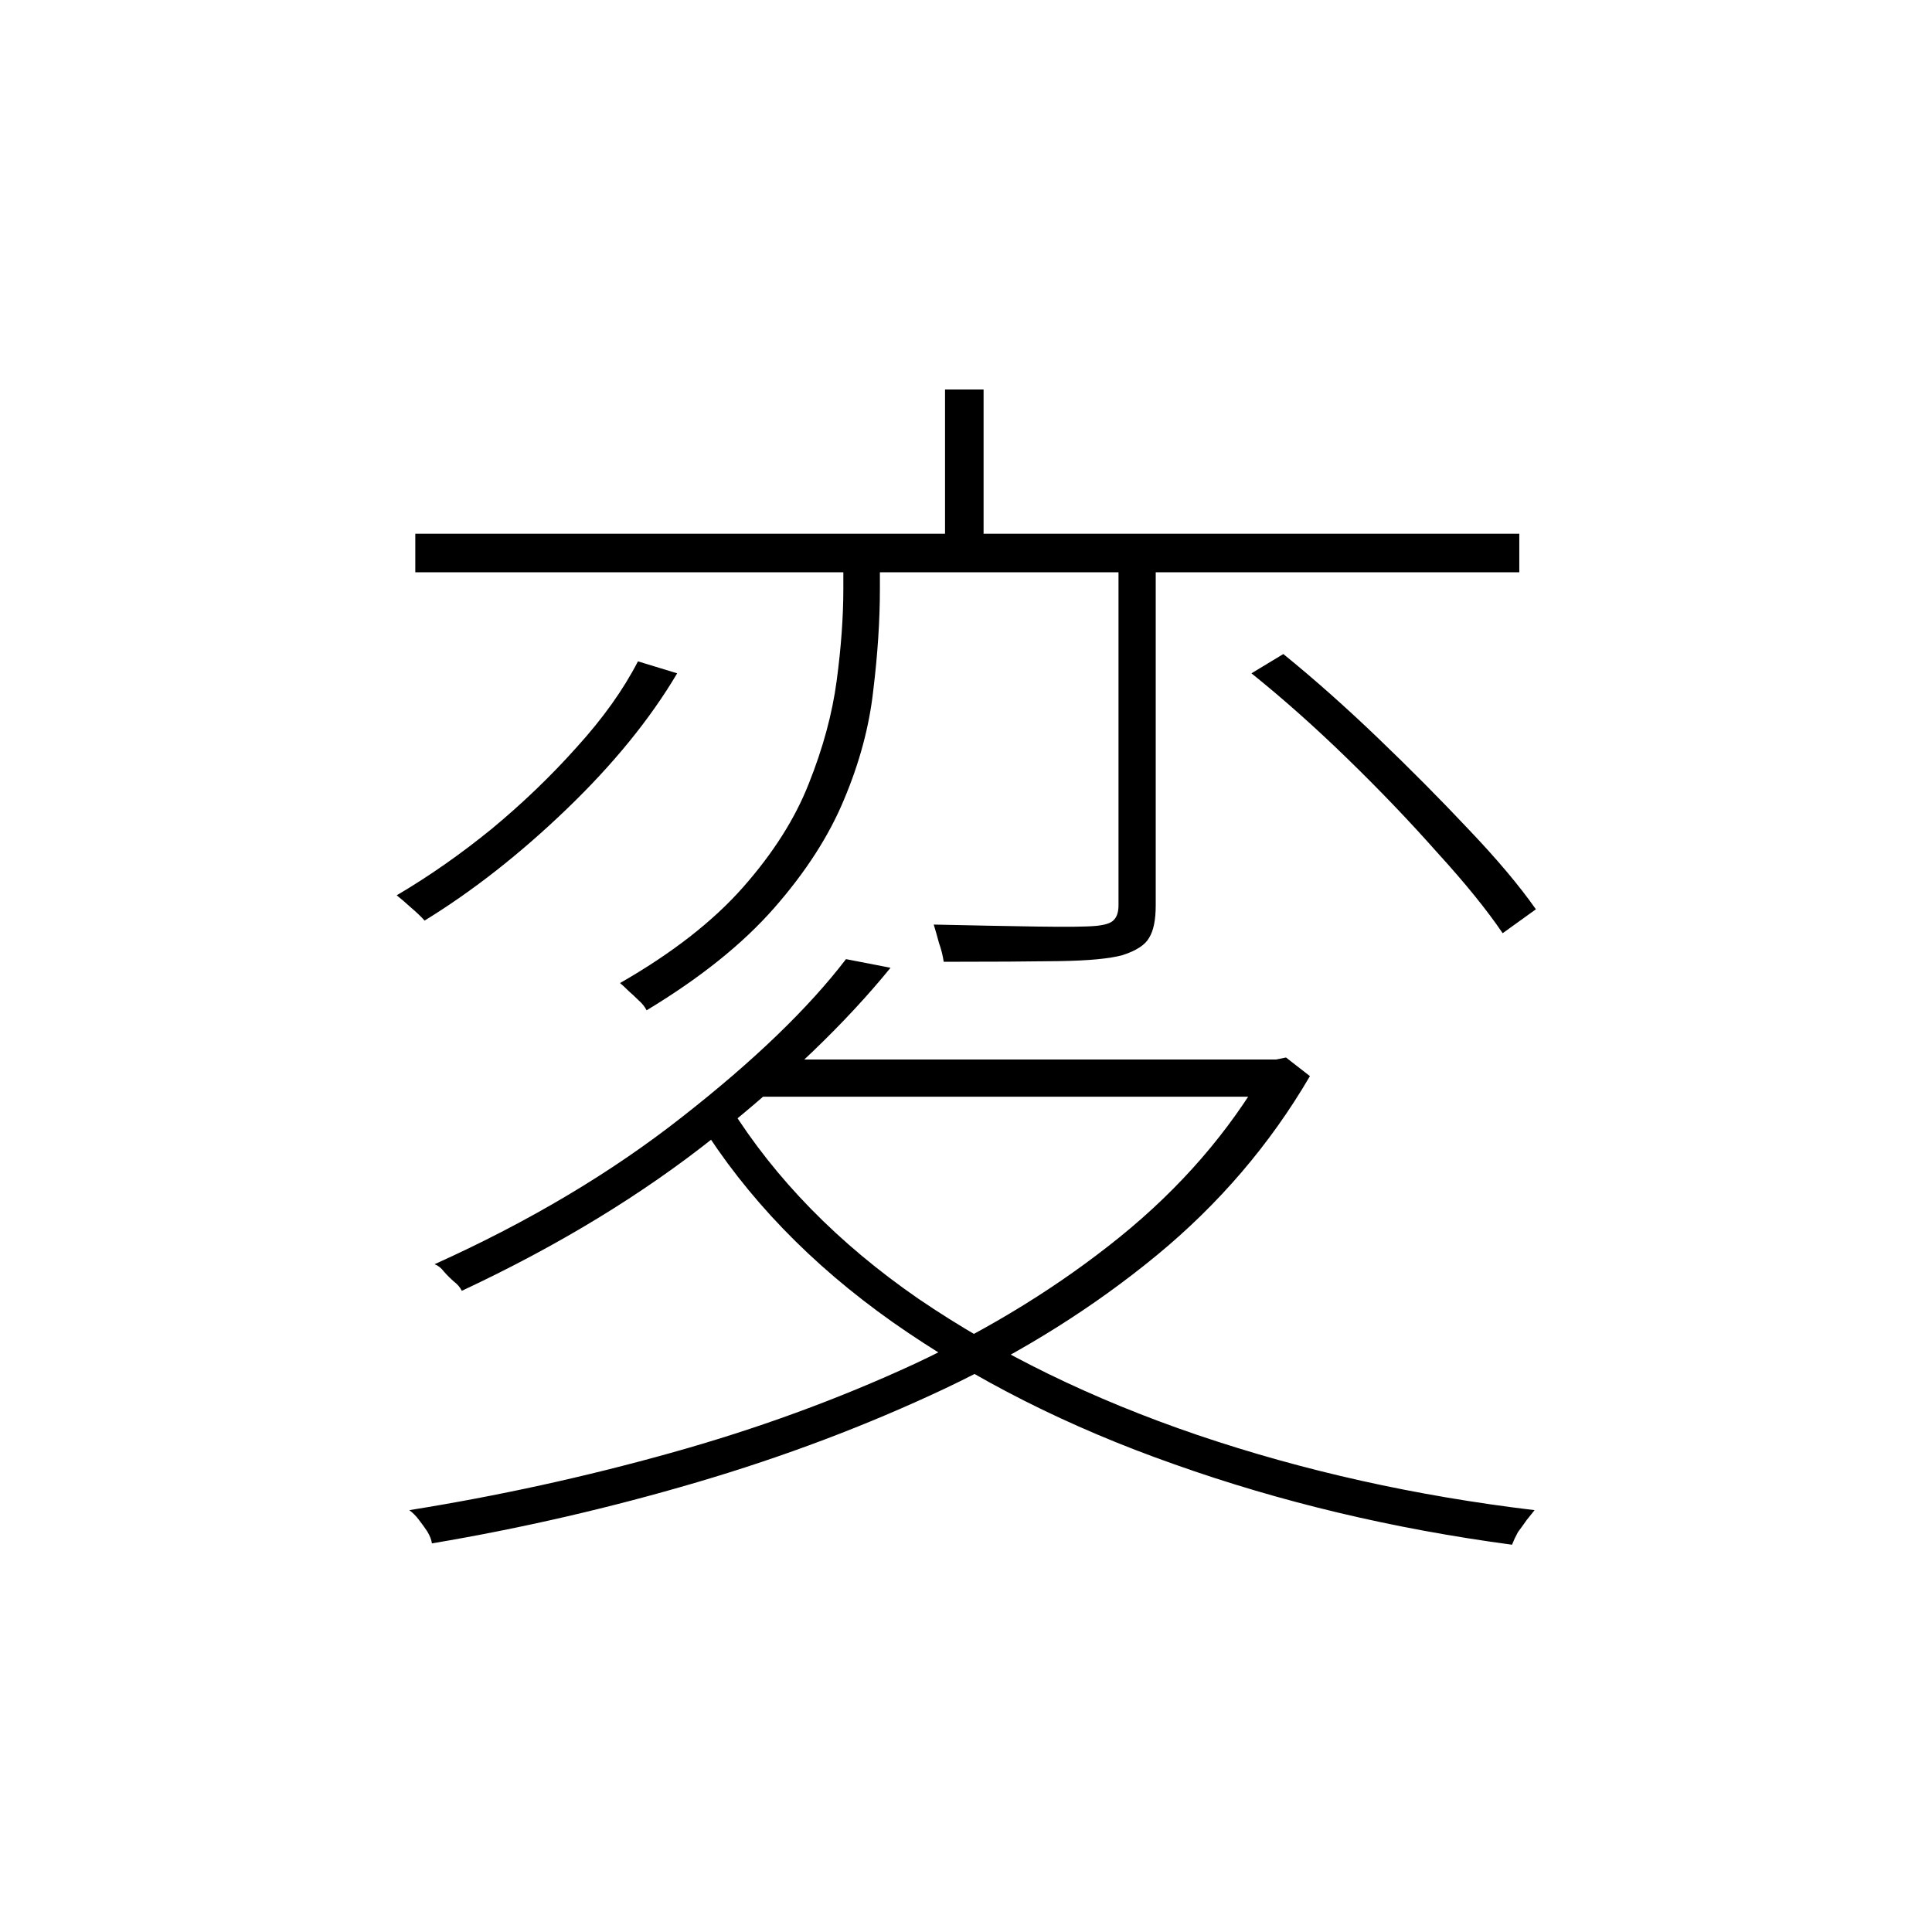 <?xml version="1.0" ?>
<svg xmlns="http://www.w3.org/2000/svg" version="1.1" width="600" height="600">
  <defs/>
  <g>
    <path stroke-width="0" fill="rgb(0, 0, 0)" opacity="1.0" d="M 128.975 165.757 C 243.26 165.757 357.545 165.757 471.831 165.757 C 471.831 169.748 471.831 173.739 471.831 177.729 C 357.545 177.729 243.26 177.729 128.975 177.729 C 128.975 173.739 128.975 169.748 128.975 165.757M 293.488 120.963 C 297.478 120.963 301.469 120.963 305.46 120.963 C 305.46 137.271 305.46 153.578 305.46 169.885 C 301.469 169.885 297.478 169.885 293.488 169.885 C 293.488 153.578 293.488 137.271 293.488 120.963M 347.362 170.092 C 351.216 170.092 355.068 170.092 358.921 170.092 C 358.921 207.11 358.921 244.128 358.921 281.147 C 358.921 285.688 358.234 289.06 356.857 291.261 C 355.619 293.463 352.867 295.252 348.601 296.628 C 344.61 297.729 338.005 298.349 328.785 298.486 C 319.564 298.624 307.662 298.693 293.075 298.693 C 292.8 296.766 292.318 294.839 291.63 292.913 C 291.079 290.849 290.529 288.922 289.979 287.133 C 302.364 287.408 313.097 287.615 322.18 287.752 C 331.4 287.89 337.454 287.821 340.344 287.546 C 343.234 287.271 345.092 286.651 345.917 285.688 C 346.881 284.725 347.362 283.211 347.362 281.147 C 347.362 244.128 347.362 207.11 347.362 170.092M 261.906 169.885 C 265.69 169.885 269.475 169.885 273.259 169.885 C 273.259 174.22 273.259 178.555 273.259 182.89 C 273.259 192.661 272.571 203.188 271.195 214.472 C 269.957 225.619 266.929 236.904 262.113 248.326 C 257.434 259.61 250.209 270.826 240.439 281.972 C 230.669 293.119 217.458 303.716 200.807 313.761 C 200.256 312.661 199.431 311.628 198.33 310.665 C 197.367 309.702 196.334 308.739 195.234 307.775 C 194.133 306.674 193.238 305.849 192.55 305.298 C 208.651 296.078 221.38 286.17 230.737 275.573 C 240.095 264.977 246.906 254.243 251.172 243.372 C 255.576 232.362 258.466 221.697 259.842 211.376 C 261.218 201.055 261.906 191.56 261.906 182.89 C 261.906 178.555 261.906 174.22 261.906 169.885M 388.646 209.106 C 391.948 207.11 395.25 205.115 398.553 203.119 C 408.048 210.826 417.818 219.495 427.864 229.128 C 437.91 238.761 447.268 248.188 455.937 257.408 C 464.744 266.628 471.762 274.954 476.991 282.385 C 473.551 284.862 470.111 287.339 466.67 289.817 C 461.717 282.523 454.905 274.128 446.235 264.633 C 437.704 255.0 428.415 245.298 418.369 235.528 C 408.323 225.757 398.416 216.95 388.646 209.106M 198.124 205.39 C 202.184 206.628 206.243 207.867 210.302 209.106 C 201.908 223.28 190.486 237.317 176.037 251.216 C 161.588 265.115 146.864 276.674 131.864 285.895 C 130.764 284.656 129.319 283.28 127.529 281.766 C 125.878 280.252 124.433 279.014 123.195 278.05 C 133.241 272.133 143.079 265.252 152.712 257.408 C 162.345 249.427 171.152 240.963 179.133 232.018 C 187.252 223.073 193.583 214.197 198.124 205.39M 226.609 343.486 C 240.783 366.193 260.323 386.147 285.231 403.349 C 310.276 420.413 339.174 434.518 371.926 445.665 C 404.814 456.812 439.699 464.587 476.579 468.991 C 475.891 469.817 475.065 470.849 474.102 472.087 C 473.138 473.463 472.244 474.702 471.418 475.803 C 470.73 477.041 470.111 478.349 469.561 479.725 C 432.543 474.771 397.59 466.445 364.701 454.748 C 331.812 443.188 302.639 428.463 277.181 410.573 C 251.86 392.683 231.838 371.904 217.114 348.234 C 220.279 346.651 223.444 345.069 226.609 343.486M 262.732 297.867 C 267.341 298.761 271.952 299.656 276.562 300.55 C 262.8 317.477 244.636 334.954 222.068 352.982 C 199.637 370.872 173.422 386.835 143.423 400.872 C 142.873 399.771 142.047 398.807 140.947 397.982 C 139.846 397.018 138.814 395.986 137.85 394.885 C 137.024 393.784 136.061 393.028 134.96 392.615 C 164.271 379.404 189.936 364.128 211.954 346.789 C 234.108 329.45 251.035 313.142 262.732 297.867M 240.026 329.037 C 291.974 329.037 343.922 329.037 395.87 329.037 C 395.87 332.89 395.87 336.743 395.87 340.596 C 340.482 340.596 285.093 340.596 229.705 340.596 C 233.146 336.743 236.585 332.89 240.026 329.037M 392.98 329.037 C 394.081 329.037 395.182 329.037 396.283 329.037 C 397.315 328.83 398.347 328.624 399.379 328.417 C 401.856 330.344 404.333 332.271 406.81 334.197 C 394.425 355.39 378.531 373.968 359.128 389.931 C 339.725 405.895 317.845 419.656 293.488 431.216 C 269.269 442.638 243.604 452.339 216.495 460.321 C 189.386 468.303 161.933 474.633 134.135 479.312 C 133.997 478.211 133.516 476.972 132.69 475.596 C 131.864 474.358 130.97 473.119 130.006 471.881 C 129.181 470.78 128.217 469.817 127.117 468.991 C 154.639 464.587 181.679 458.67 208.238 451.239 C 234.934 443.807 260.187 434.587 283.993 423.578 C 307.799 412.431 329.06 399.289 347.775 384.151 C 366.627 368.876 381.696 351.468 392.98 331.927 C 392.98 330.963 392.98 330.0 392.98 329.037"/>
  </g>
</svg>
